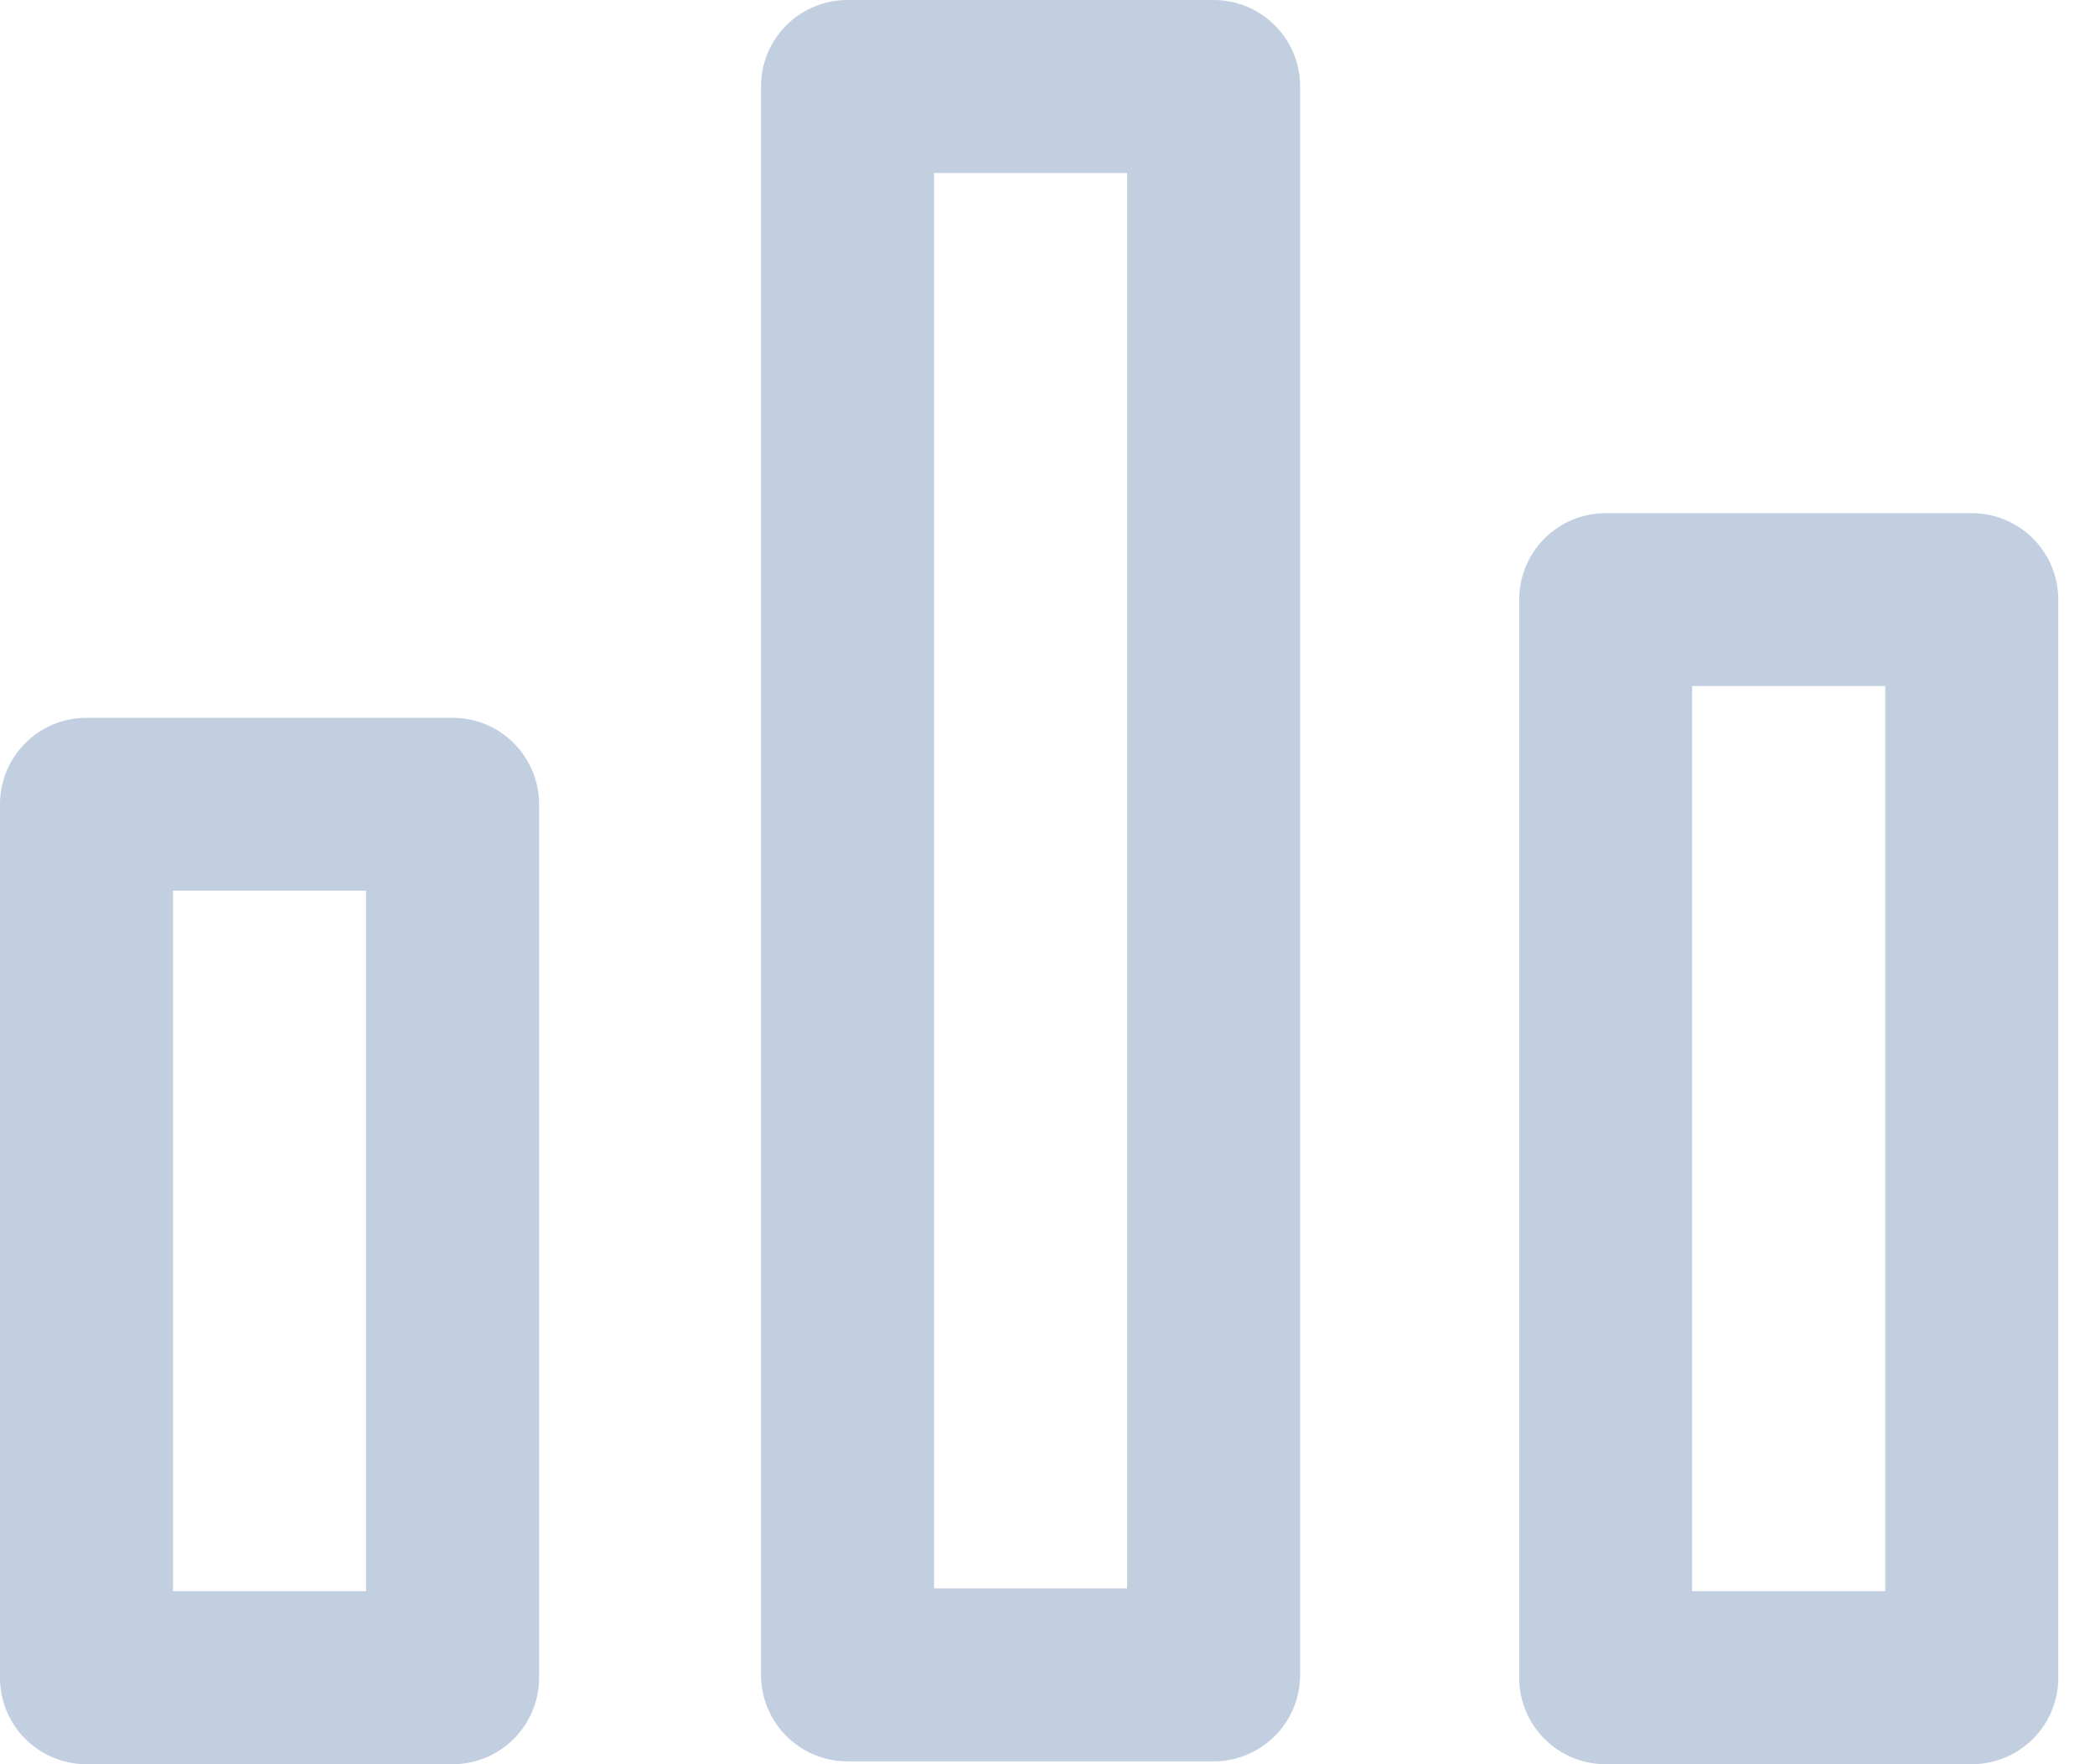 <svg width="19" height="16" viewBox="0 0 19 16" fill="none" xmlns="http://www.w3.org/2000/svg">
<path fill-rule="evenodd" clip-rule="evenodd" d="M11.007 0H7.686C7.253 0 6.902 0.351 6.902 0.784V15.19C6.902 15.623 7.253 15.974 7.686 15.974H11.007C11.44 15.974 11.791 15.623 11.791 15.19V0.784C11.791 0.351 11.44 0 11.007 0ZM10.222 14.405H8.471V1.569H10.222V14.405ZM4.105 6.51H0.784C0.351 6.51 0 6.861 0 7.294V15.216C0 15.649 0.351 16 0.784 16H4.105C4.538 16 4.889 15.649 4.889 15.216V7.294C4.889 6.861 4.538 6.51 4.105 6.51ZM3.32 14.431H1.569V8.078H3.32V14.431ZM14.562 4.654H17.882C18.316 4.654 18.667 5.005 18.667 5.438V15.216C18.667 15.649 18.316 16 17.882 16H14.562C14.129 16 13.778 15.649 13.778 15.216V5.438C13.778 5.005 14.129 4.654 14.562 4.654ZM15.346 14.431H17.098V6.222H15.346V14.431Z" fill="#C2CFE0"/>
</svg>
